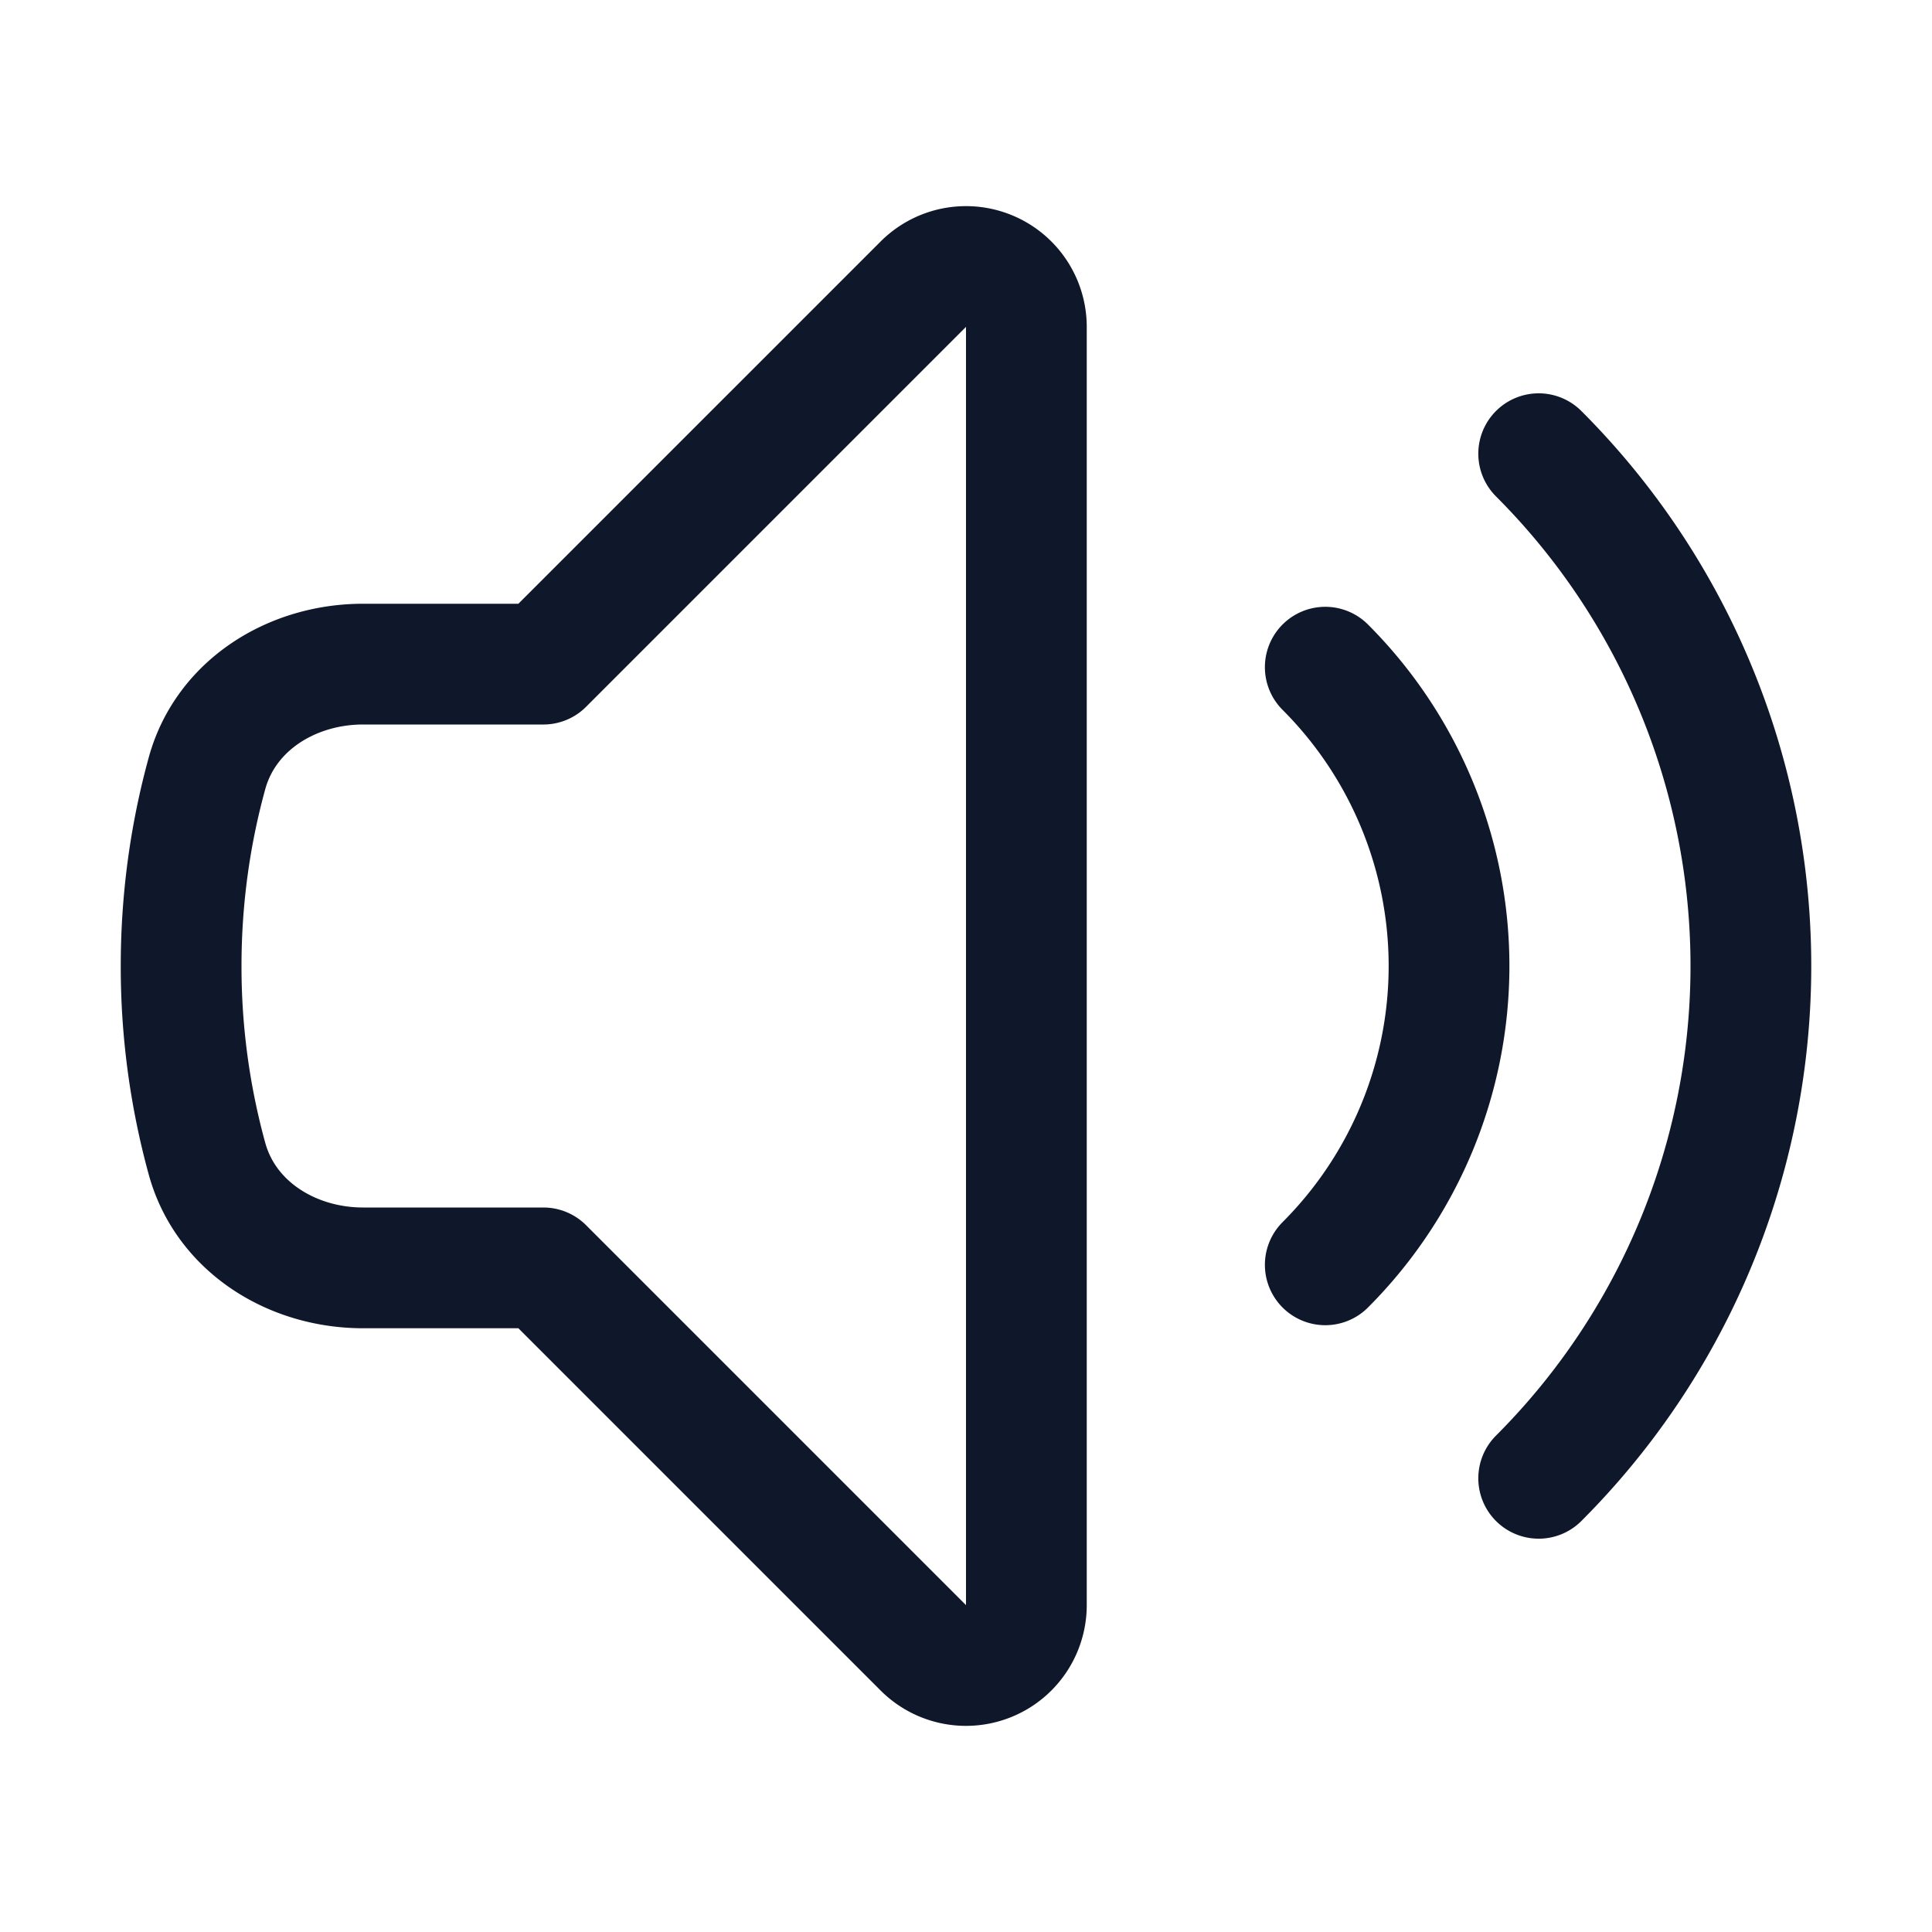 <svg fill="none" xmlns="http://www.w3.org/2000/svg" viewBox="0 0 24 24" width="20" height="20"><path d="M19.114 5.636a9 9 0 010 12.728M16.463 8.288a5.25 5.25 0 010 7.424M6.75 8.25l4.72-4.72a.75.75 0 011.28.53v15.88a.75.75 0 01-1.28.53l-4.72-4.72H4.51c-.88 0-1.704-.507-1.938-1.354A9.01 9.01 0 012.25 12c0-.83.112-1.633.322-2.396C2.806 8.756 3.63 8.25 4.51 8.25h2.24z" stroke="#0F172A" stroke-width="1.5" stroke-linecap="round" stroke-linejoin="round"/></svg>